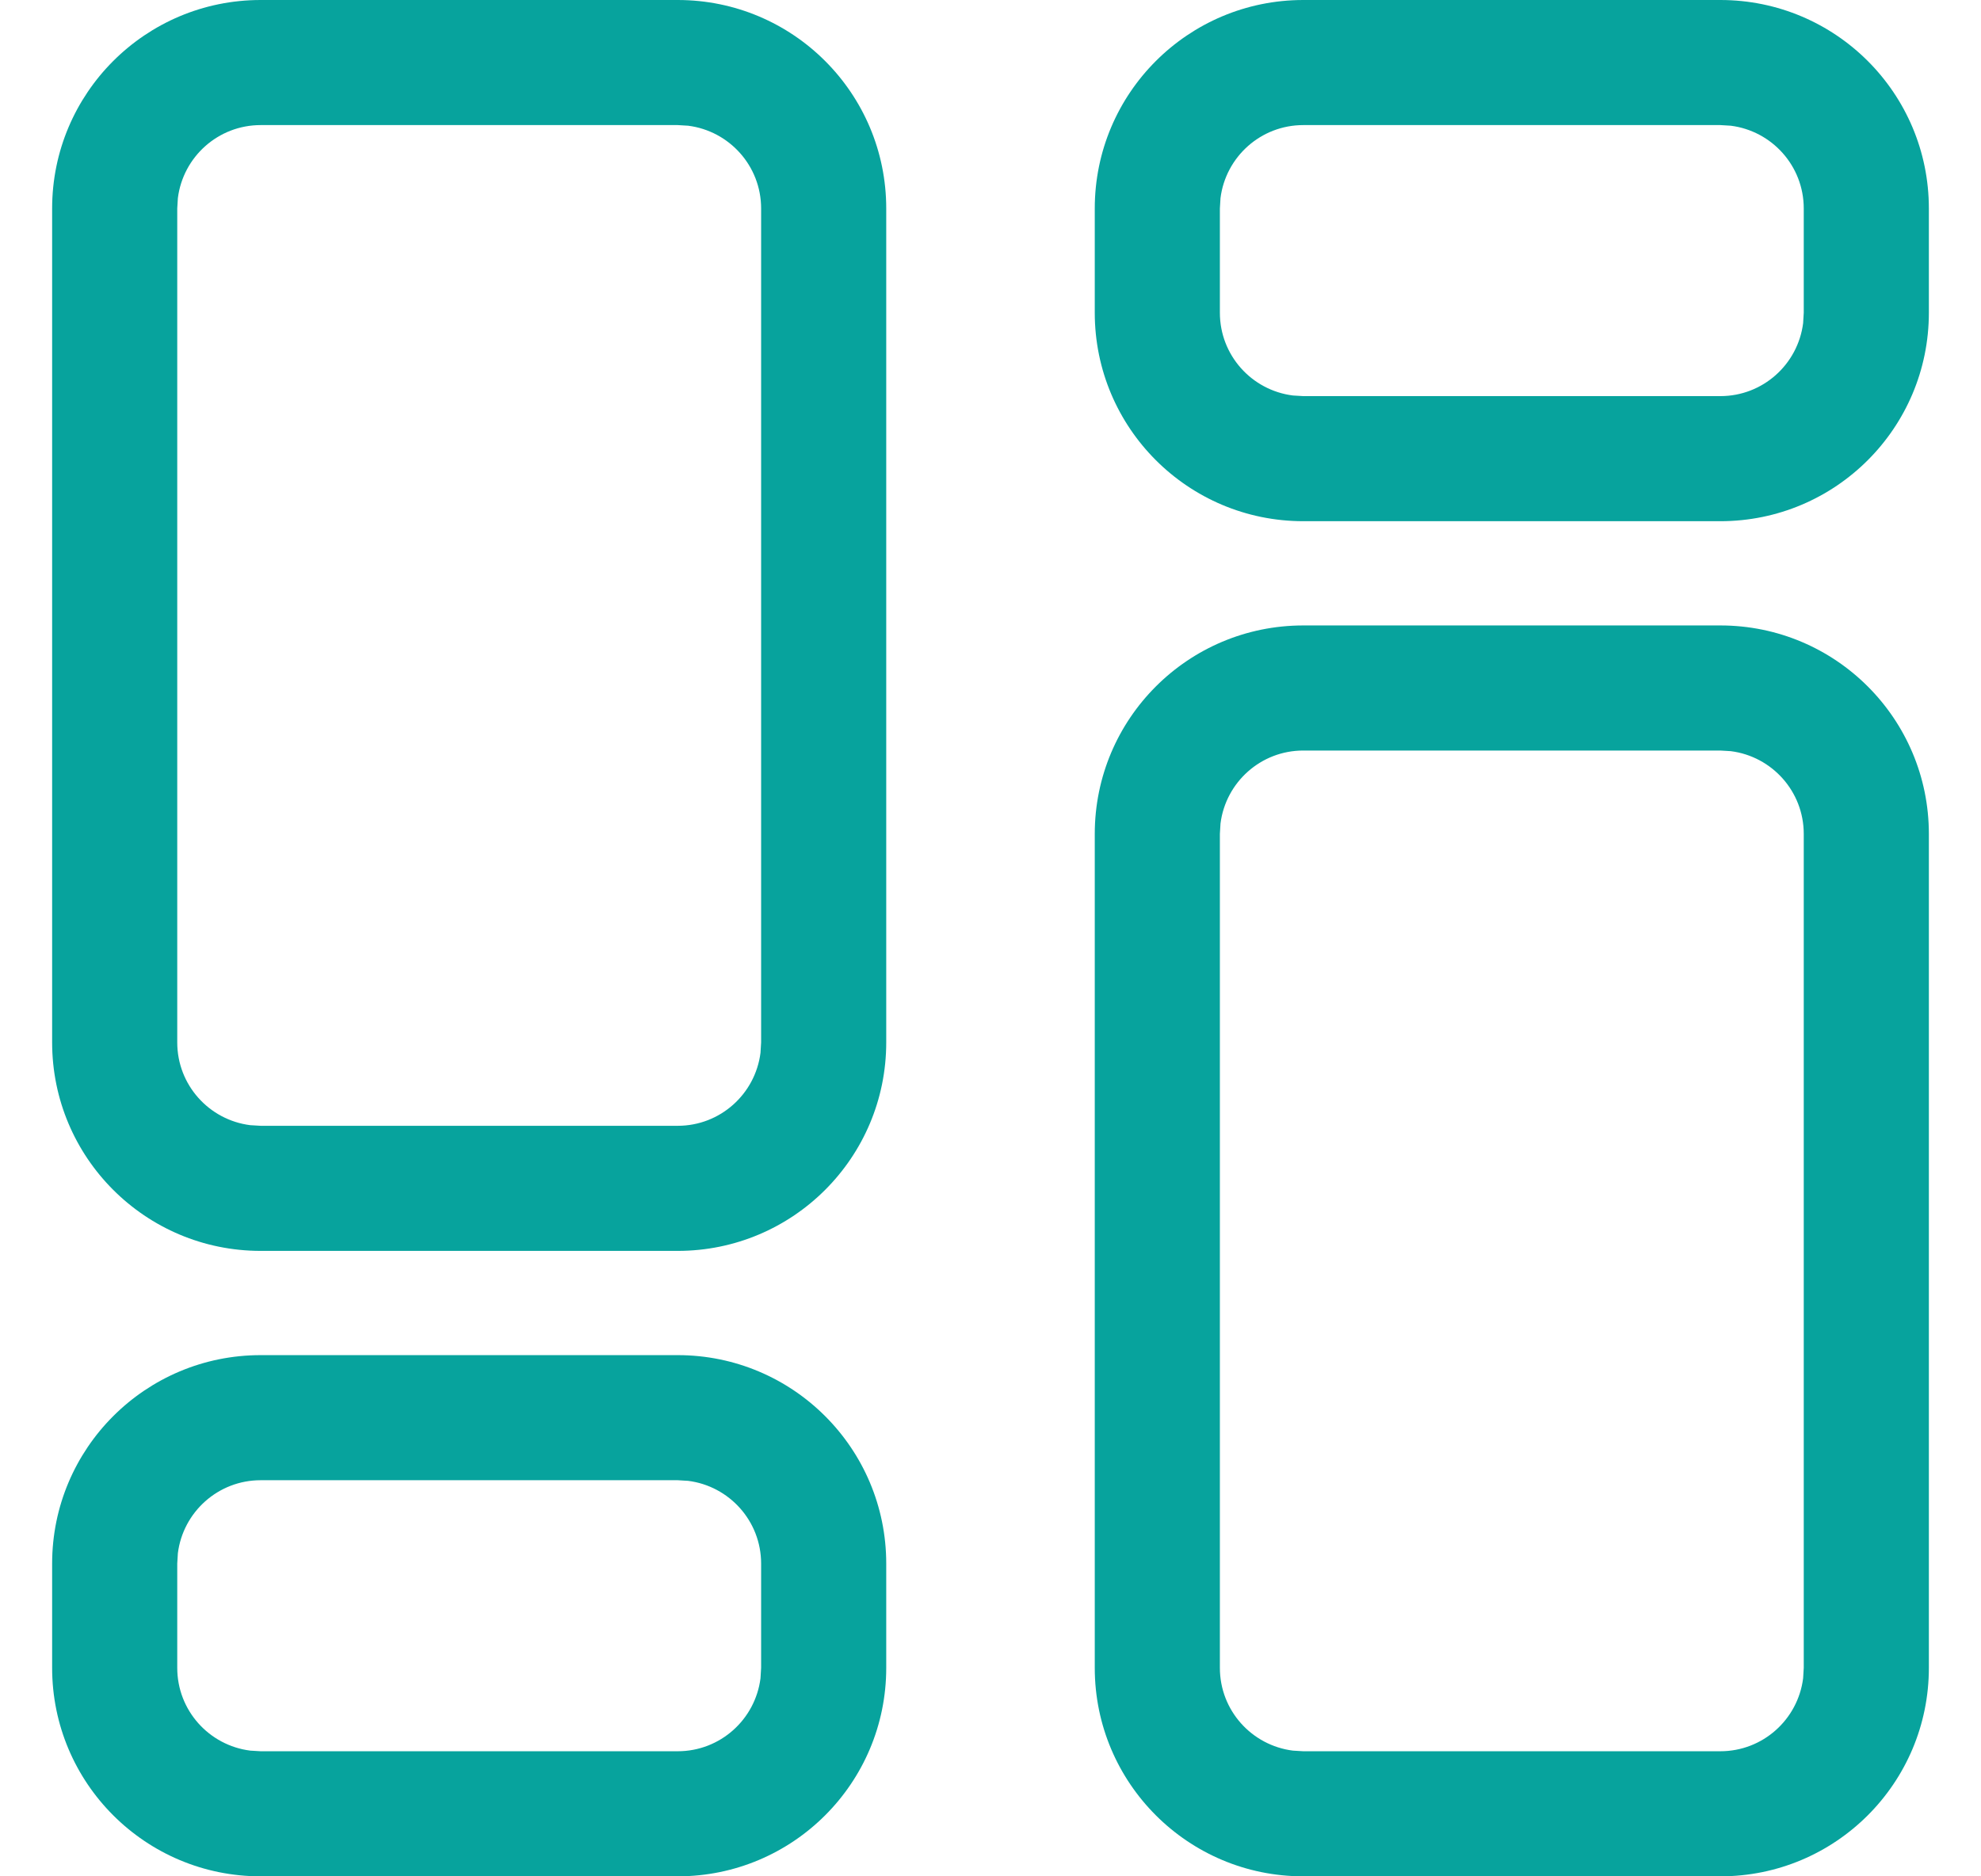 <?xml version="1.0" encoding="UTF-8"?>
<svg width="19px" height="18px" viewBox="0 0 19 18" version="1.1" xmlns="http://www.w3.org/2000/svg" xmlns:xlink="http://www.w3.org/1999/xlink">
    <!-- Generator: Sketch 64 (93537) - https://sketch.com -->
    <title>icon_dashboard</title>
    <desc>Created with Sketch.</desc>
    <g id="Symbols" stroke="none" stroke-width="1" fill="none" fill-rule="evenodd">
        <g id="leftNavBar-collapsed" transform="translate(-20, -21)" fill="#07A39D">
            <g id="icon_dashboard-gray" transform="translate(20.5, 21)">
                <g id="icon_dashboard">
                    <path d="M16,6 C17.105,6 18,6.895 18,8 L18,16 C18,17.105 17.105,18 16,18 L12,18 C10.895,18 10,17.105 10,16 L10,8 C10,6.895 10.895,6 12,6 L16,6 Z M6,13 C7.105,13 8,13.895 8,15 L8,16 C8,17.105 7.105,18 6,18 L2,18 C0.895,18 0,17.105 0,16 L0,15 C0,13.895 0.895,13 2,13 L6,13 Z M16,7.2 L12,7.2 C11.592,7.2 11.256,7.505 11.206,7.9 L11.2,8 L11.2,16 C11.2,16.408 11.505,16.744 11.9,16.794 L12,16.8 L16,16.8 C16.408,16.8 16.744,16.495 16.794,16.1 L16.8,16 L16.8,8 C16.8,7.592 16.495,7.256 16.1,7.206 L16,7.2 Z M6,14.2 L2,14.2 C1.592,14.2 1.256,14.505 1.206,14.9 L1.2,15 L1.2,16 C1.2,16.408 1.505,16.744 1.9,16.794 L2,16.8 L6,16.8 C6.408,16.8 6.744,16.495 6.794,16.1 L6.8,16 L6.8,15 C6.8,14.592 6.495,14.256 6.1,14.206 L6,14.2 Z M6,0 C7.105,0 8,0.895 8,2 L8,10 C8,11.105 7.105,12 6,12 L2,12 C0.895,12 0,11.105 0,10 L0,2 C0,0.895 0.895,0 2,0 L6,0 Z M6,1.2 L2,1.2 C1.592,1.2 1.256,1.505 1.206,1.9 L1.2,2 L1.2,10 C1.2,10.408 1.505,10.744 1.9,10.794 L2,10.8 L6,10.8 C6.408,10.8 6.744,10.495 6.794,10.1 L6.8,10 L6.8,2 C6.8,1.592 6.495,1.256 6.1,1.206 L6,1.2 Z M16,0 C17.105,0 18,0.895 18,2 L18,3 C18,4.105 17.105,5 16,5 L12,5 C10.895,5 10,4.105 10,3 L10,2 C10,0.895 10.895,0 12,0 L16,0 Z M16,1.2 L12,1.2 C11.592,1.2 11.256,1.505 11.206,1.9 L11.2,2 L11.2,3 C11.2,3.408 11.505,3.744 11.9,3.794 L12,3.8 L16,3.8 C16.408,3.8 16.744,3.495 16.794,3.1 L16.8,3 L16.8,2 C16.8,1.592 16.495,1.256 16.1,1.206 L16,1.2 Z" id="Mask" fill-rule="nonzero"></path>
                </g>
            </g>
        </g>
    </g>
</svg>
